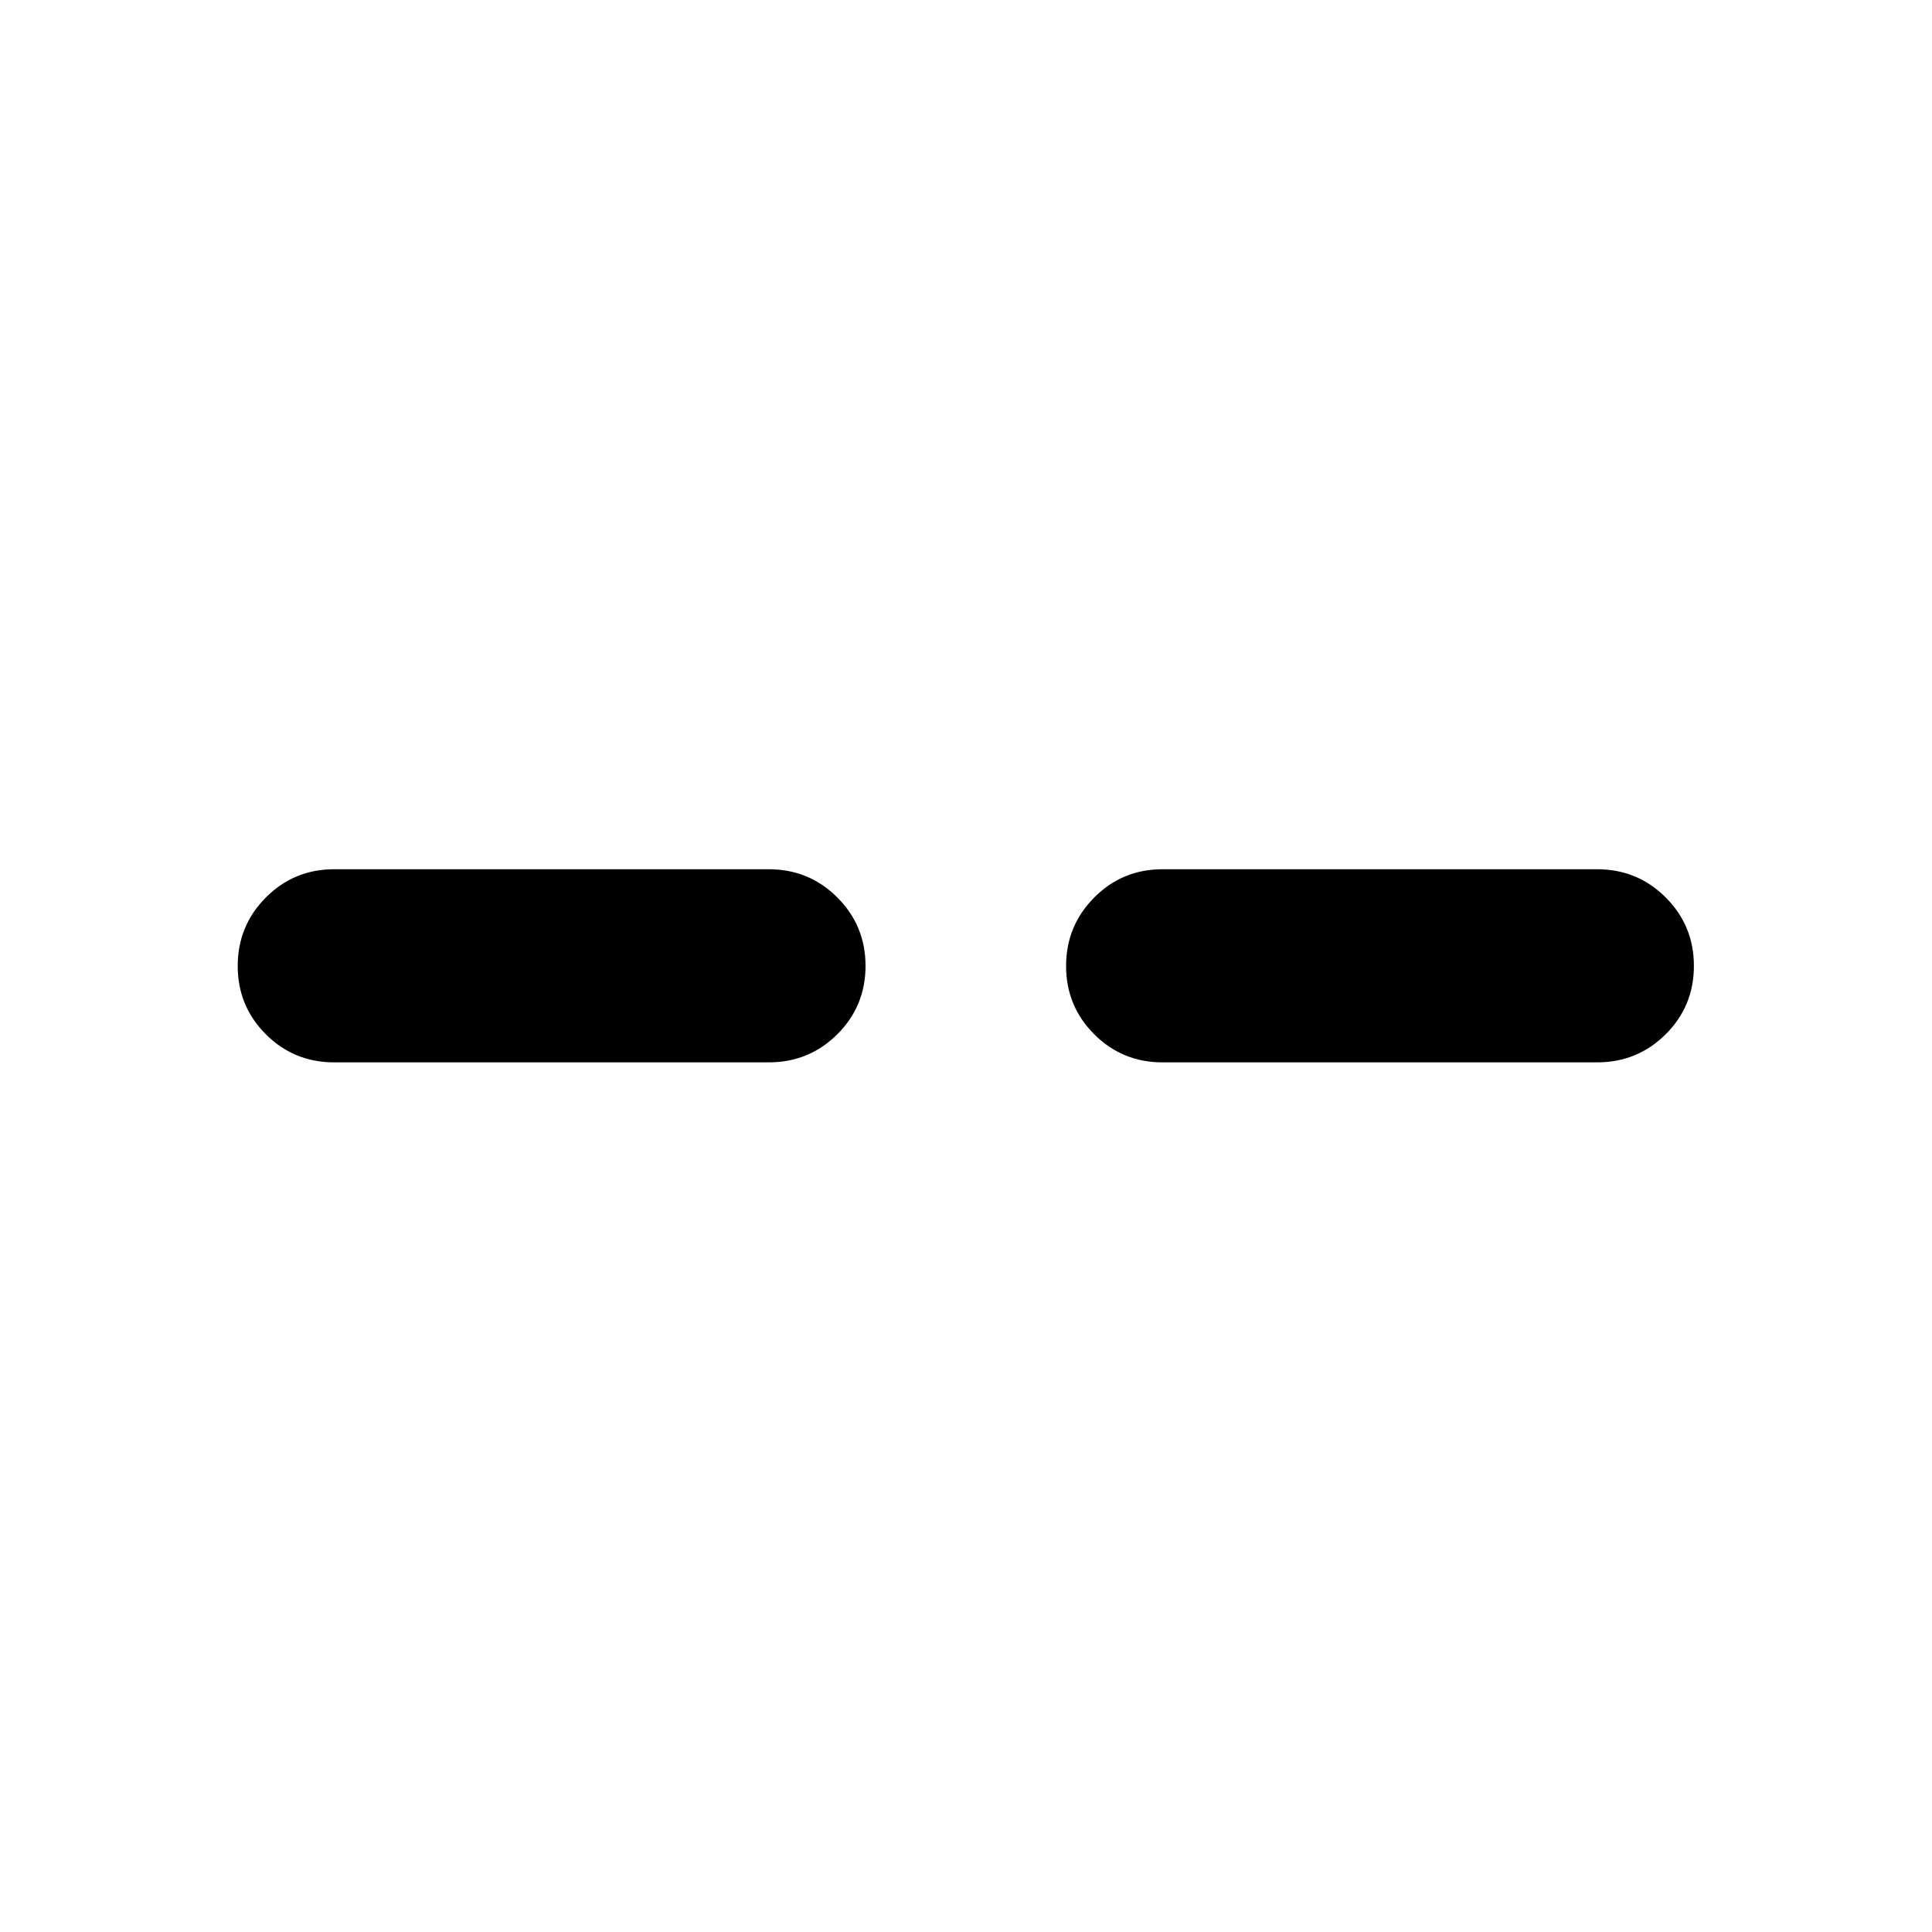 <svg xmlns="http://www.w3.org/2000/svg" height="20" viewBox="0 -960 960 960" width="20"><path d="M166-432.12q-19.95 0-33.92-13.96-13.96-13.97-13.96-33.93 0-19.95 13.96-34.01 13.97-14.06 33.92-14.06h216q20.03 0 34.05 14.01 14.03 14.01 14.03 34.02 0 20.01-14.03 33.97-14.02 13.96-34.05 13.96H166Zm411.61 0q-19.95 0-33.91-13.96-13.97-13.97-13.97-33.93 0-19.95 13.97-34.01 13.96-14.06 33.91-14.06h216q20.04 0 34.06 14.01 14.02 14.01 14.02 34.02 0 20.01-14.02 33.97-14.02 13.96-34.06 13.96h-216Z"/></svg>